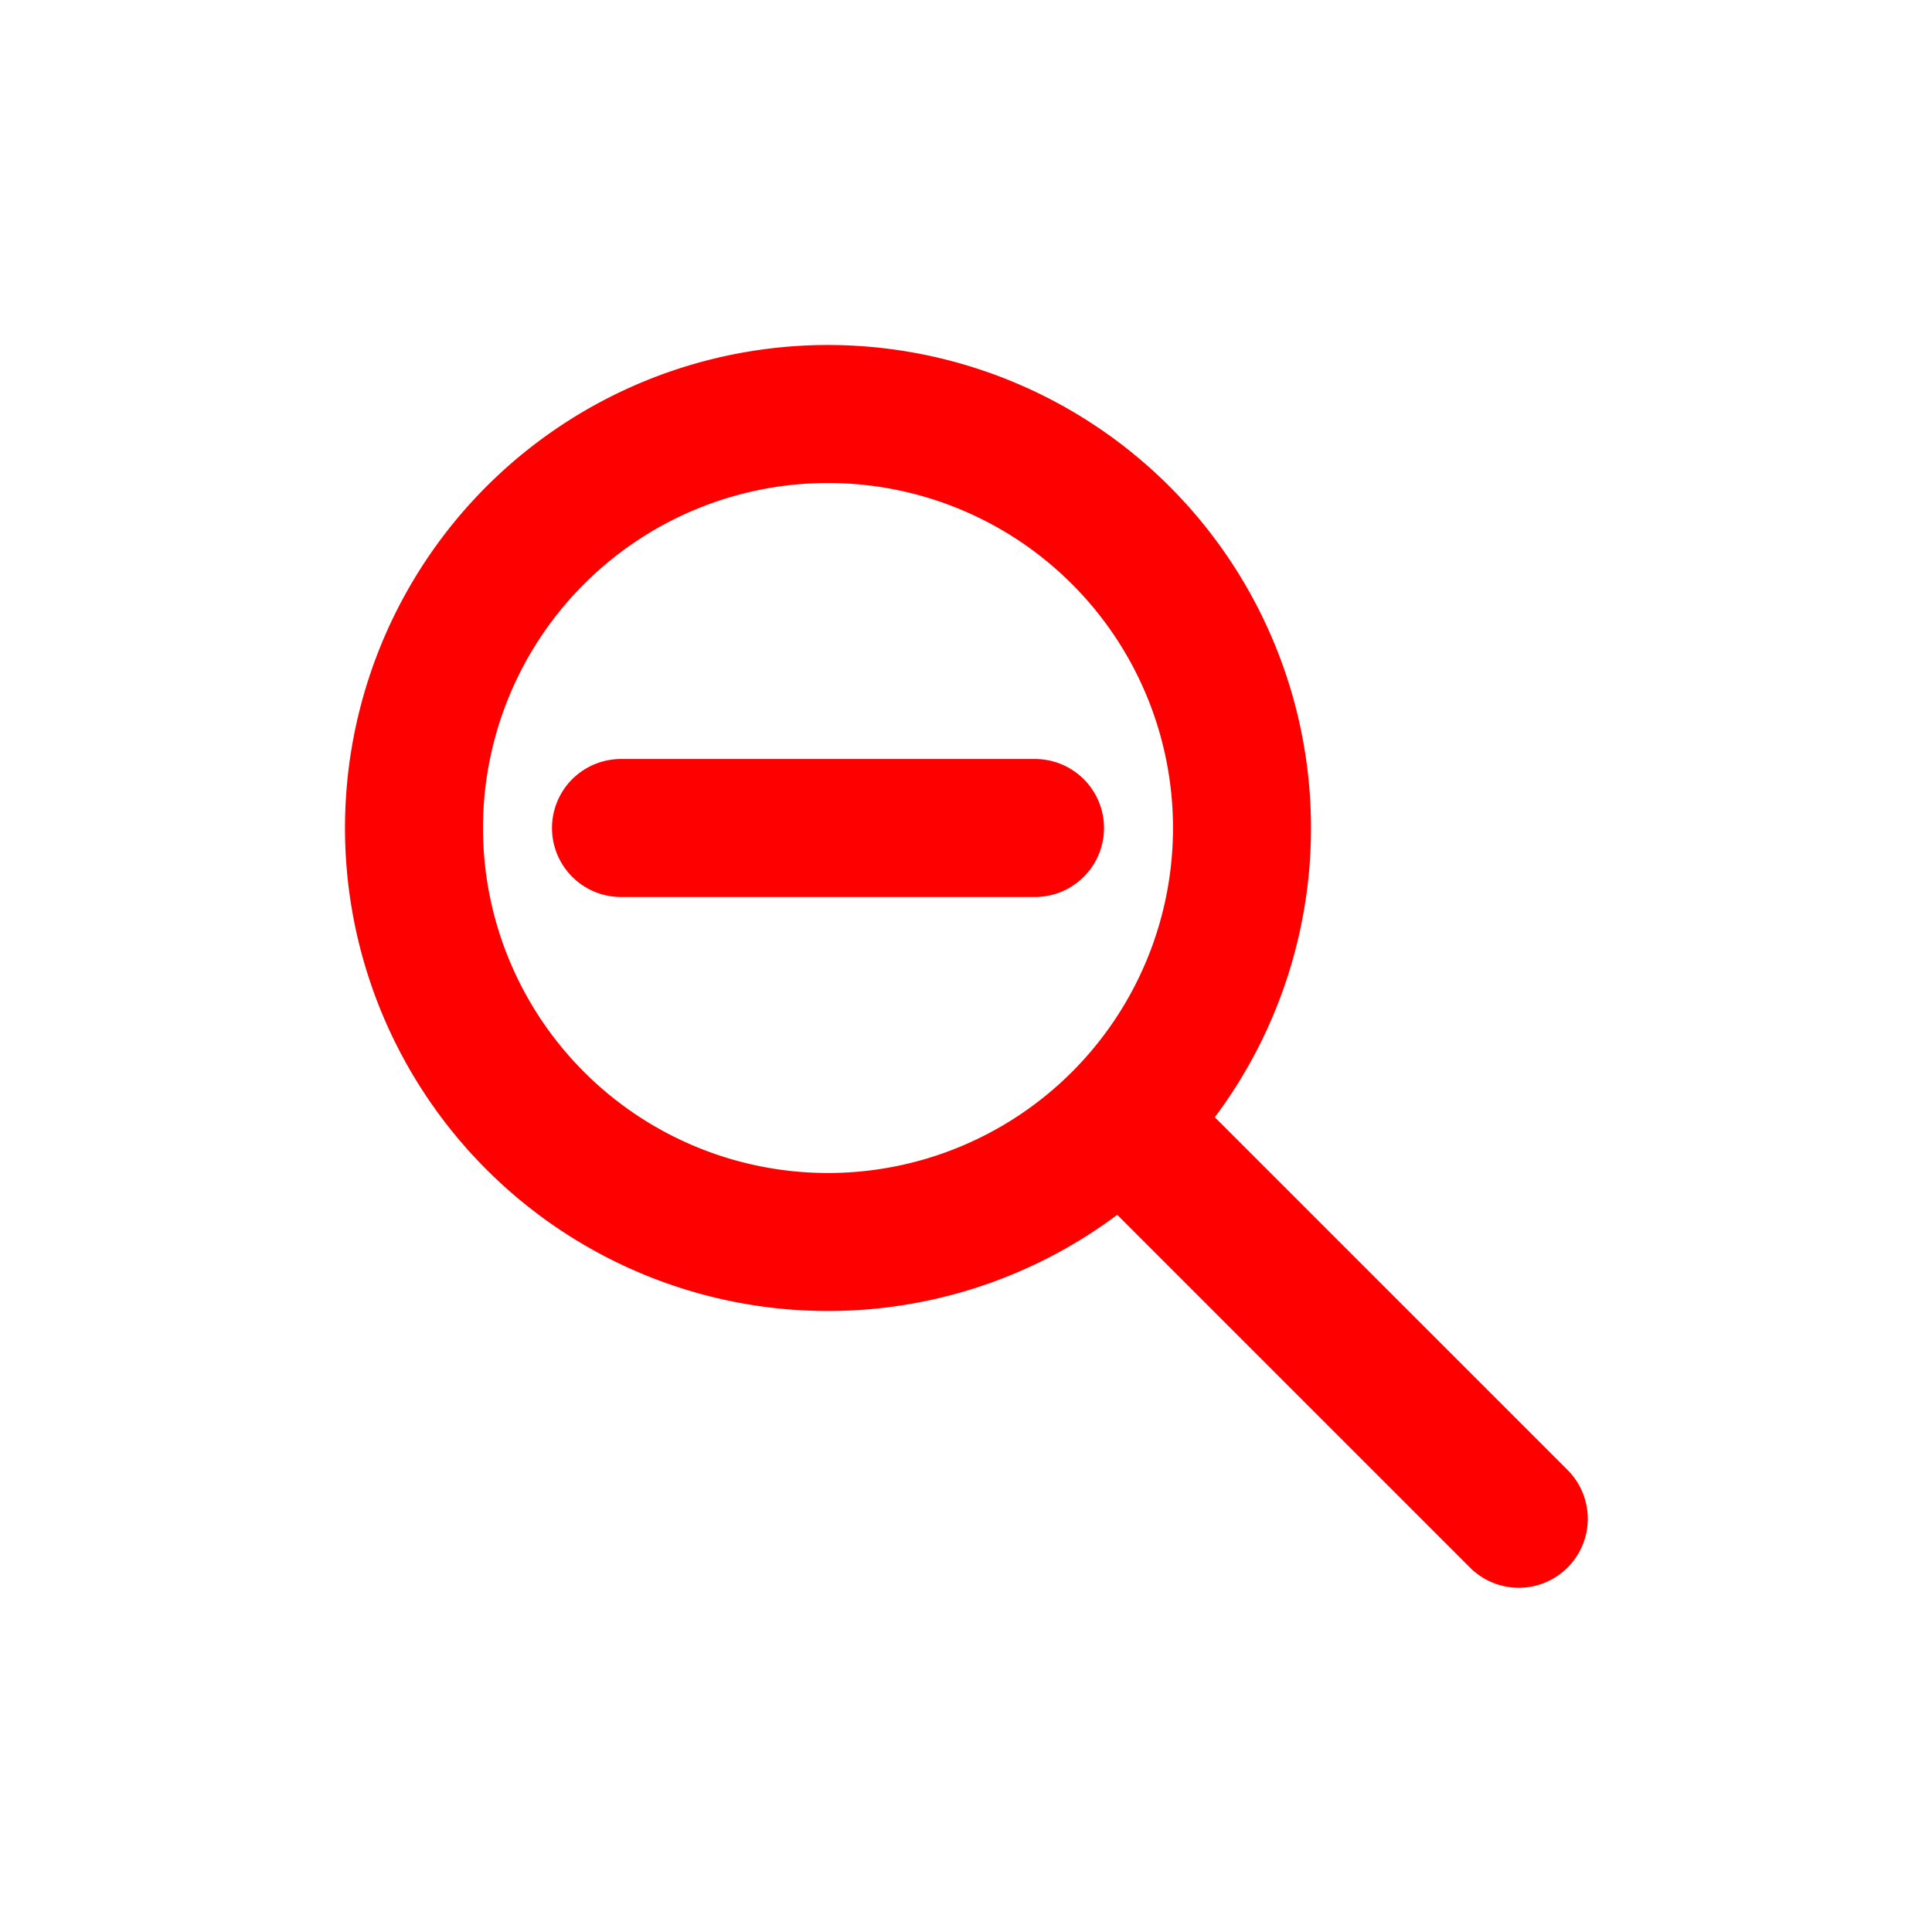 <svg xmlns="http://www.w3.org/2000/svg" width="16" height="16" fill="none" viewBox="0 0 14 14"><path fill="red" d="M6 2.5a3.5 3.5 0 0 1 2.803 5.596l2.55 2.55a.5.5 0 1 1-.707.707l-2.55-2.55A3.5 3.5 0 1 1 6 2.5m0 1a2.5 2.5 0 1 0 0 5 2.5 2.5 0 0 0 0-5m1.5 2a.5.5 0 0 1 0 1h-3a.5.5 0 0 1 0-1z"/></svg>